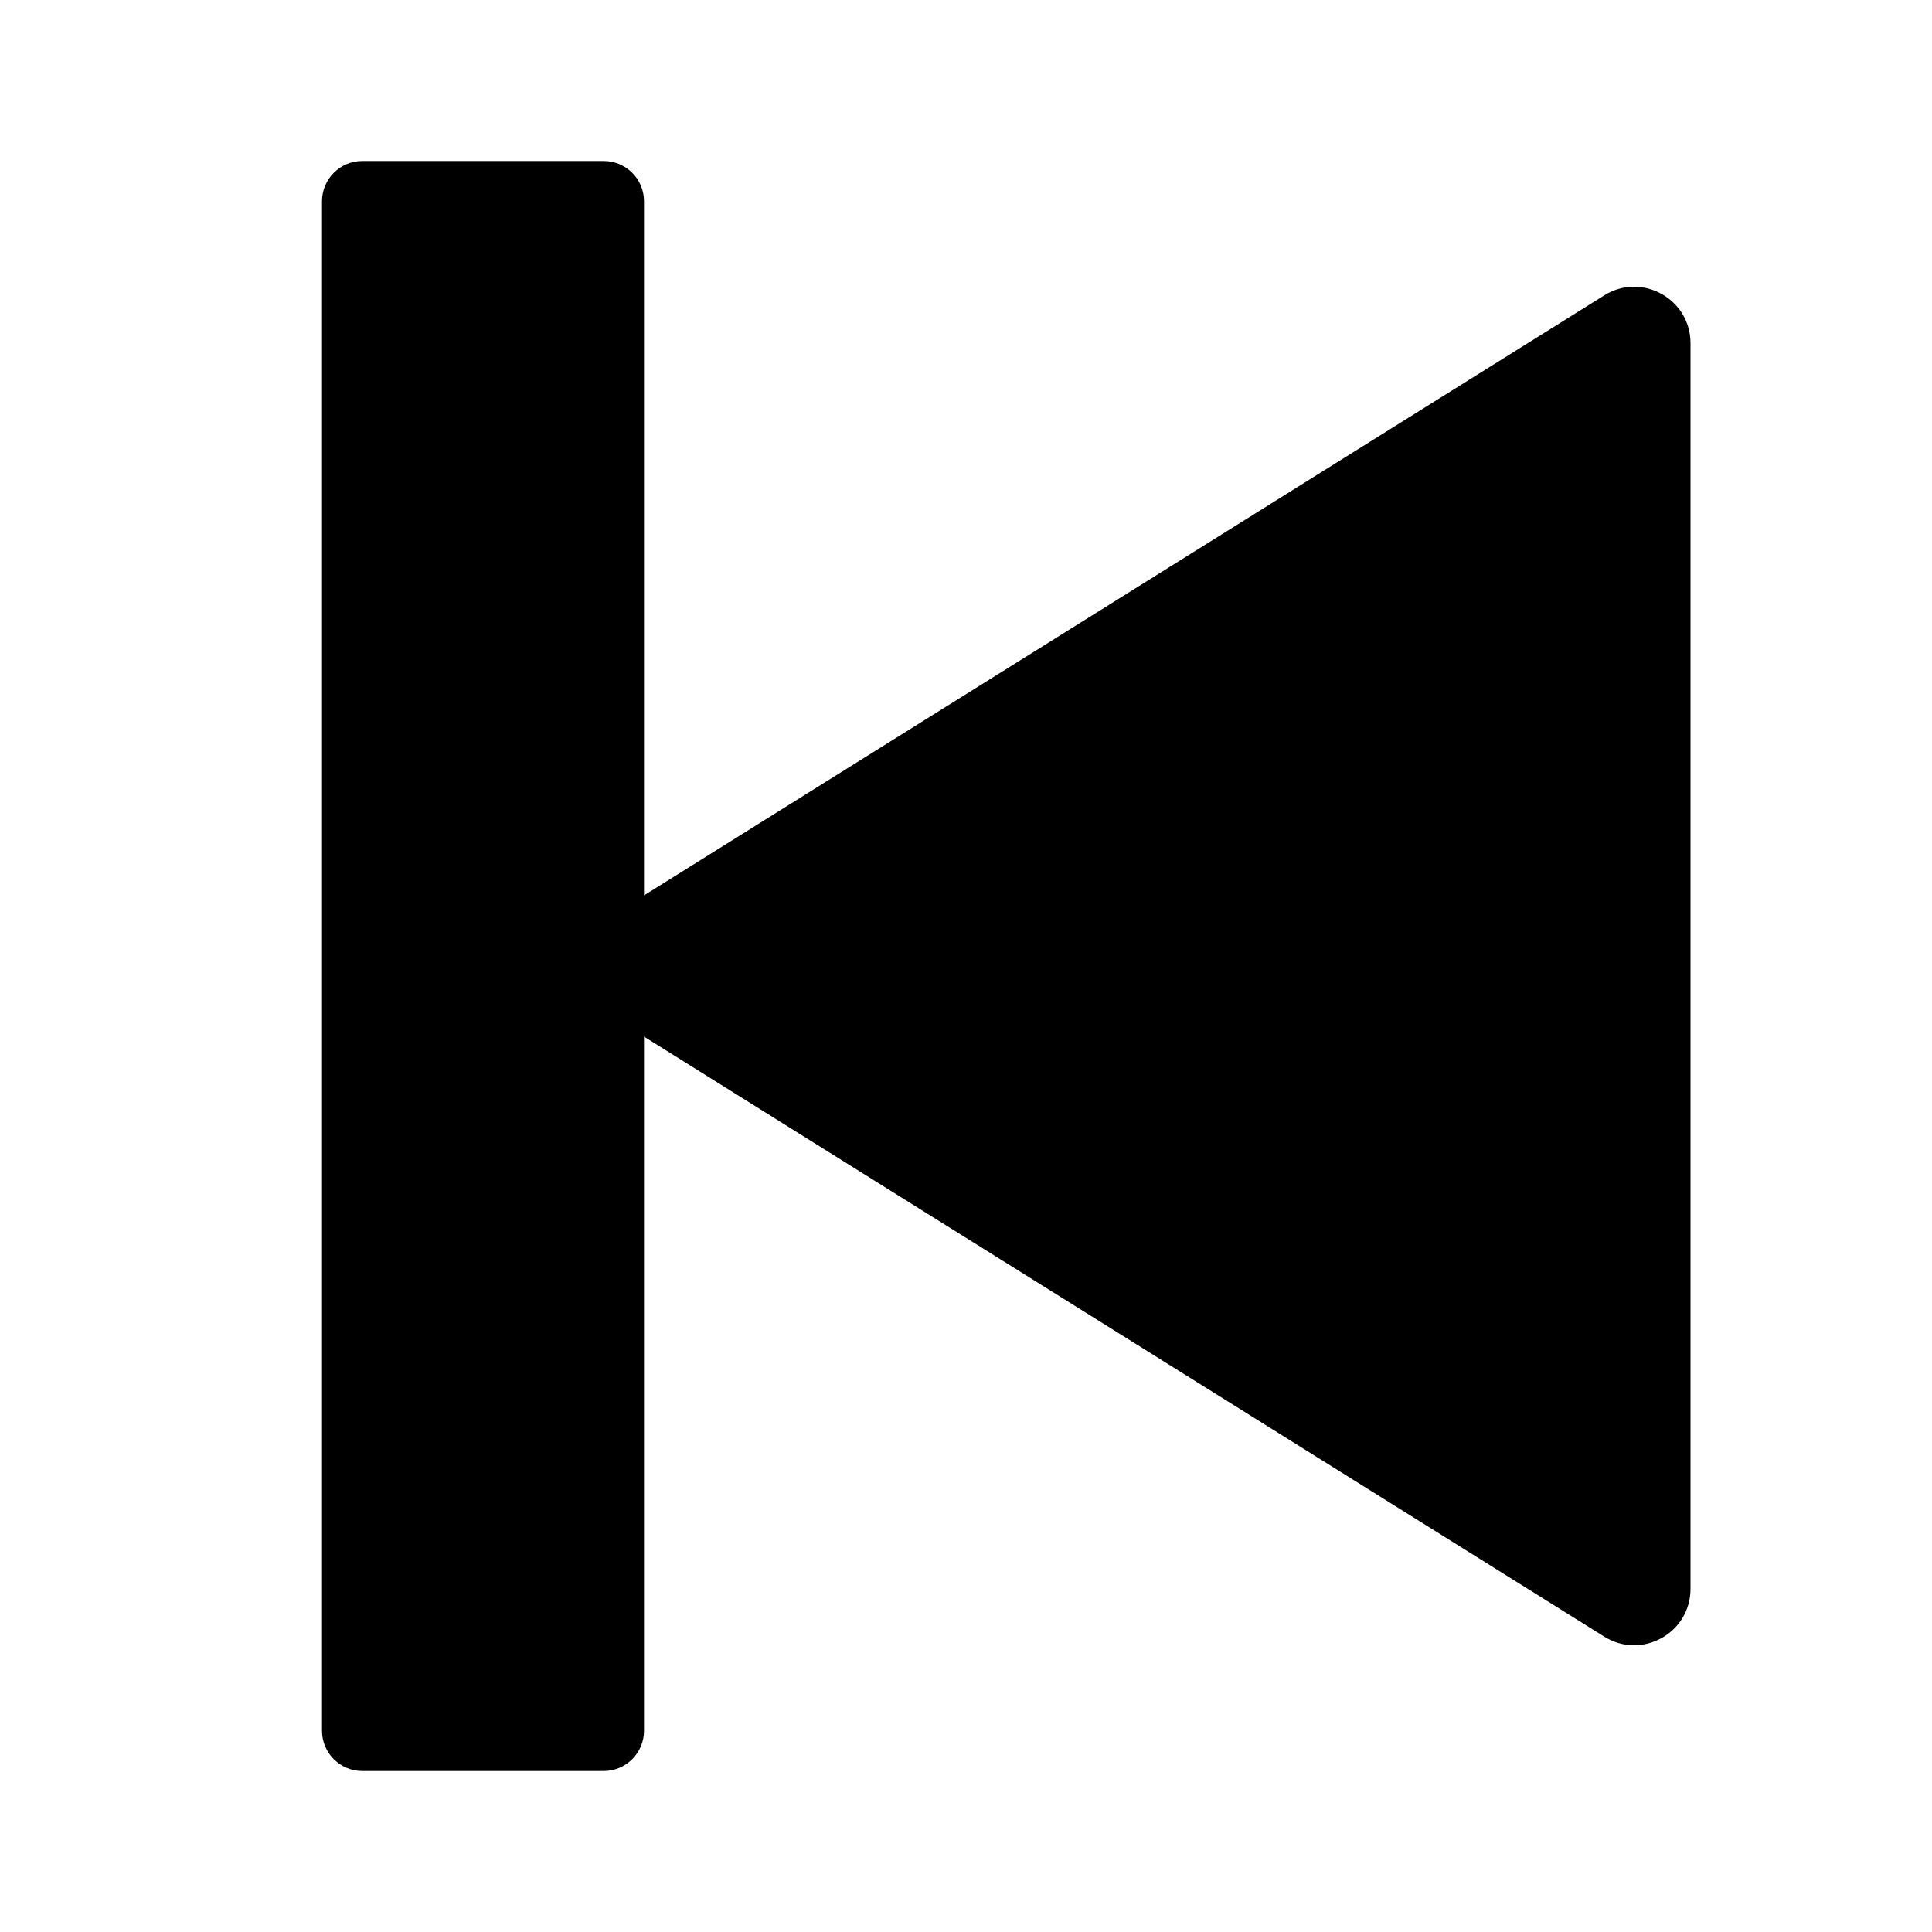 <svg viewBox="0 0 24 24"><path d="M8 21.5V12.877L19.929 20.331C20.395 20.622 21 20.287 21 19.737V4.263C21 3.713 20.395 3.378 19.929 3.669L8 11.123V2.5C8 2.224 7.776 2 7.5 2H4.5C4.224 2 4 2.224 4 2.5V21.5C4 21.776 4.224 22 4.5 22H7.5C7.776 22 8 21.776 8 21.5Z"/></svg>
